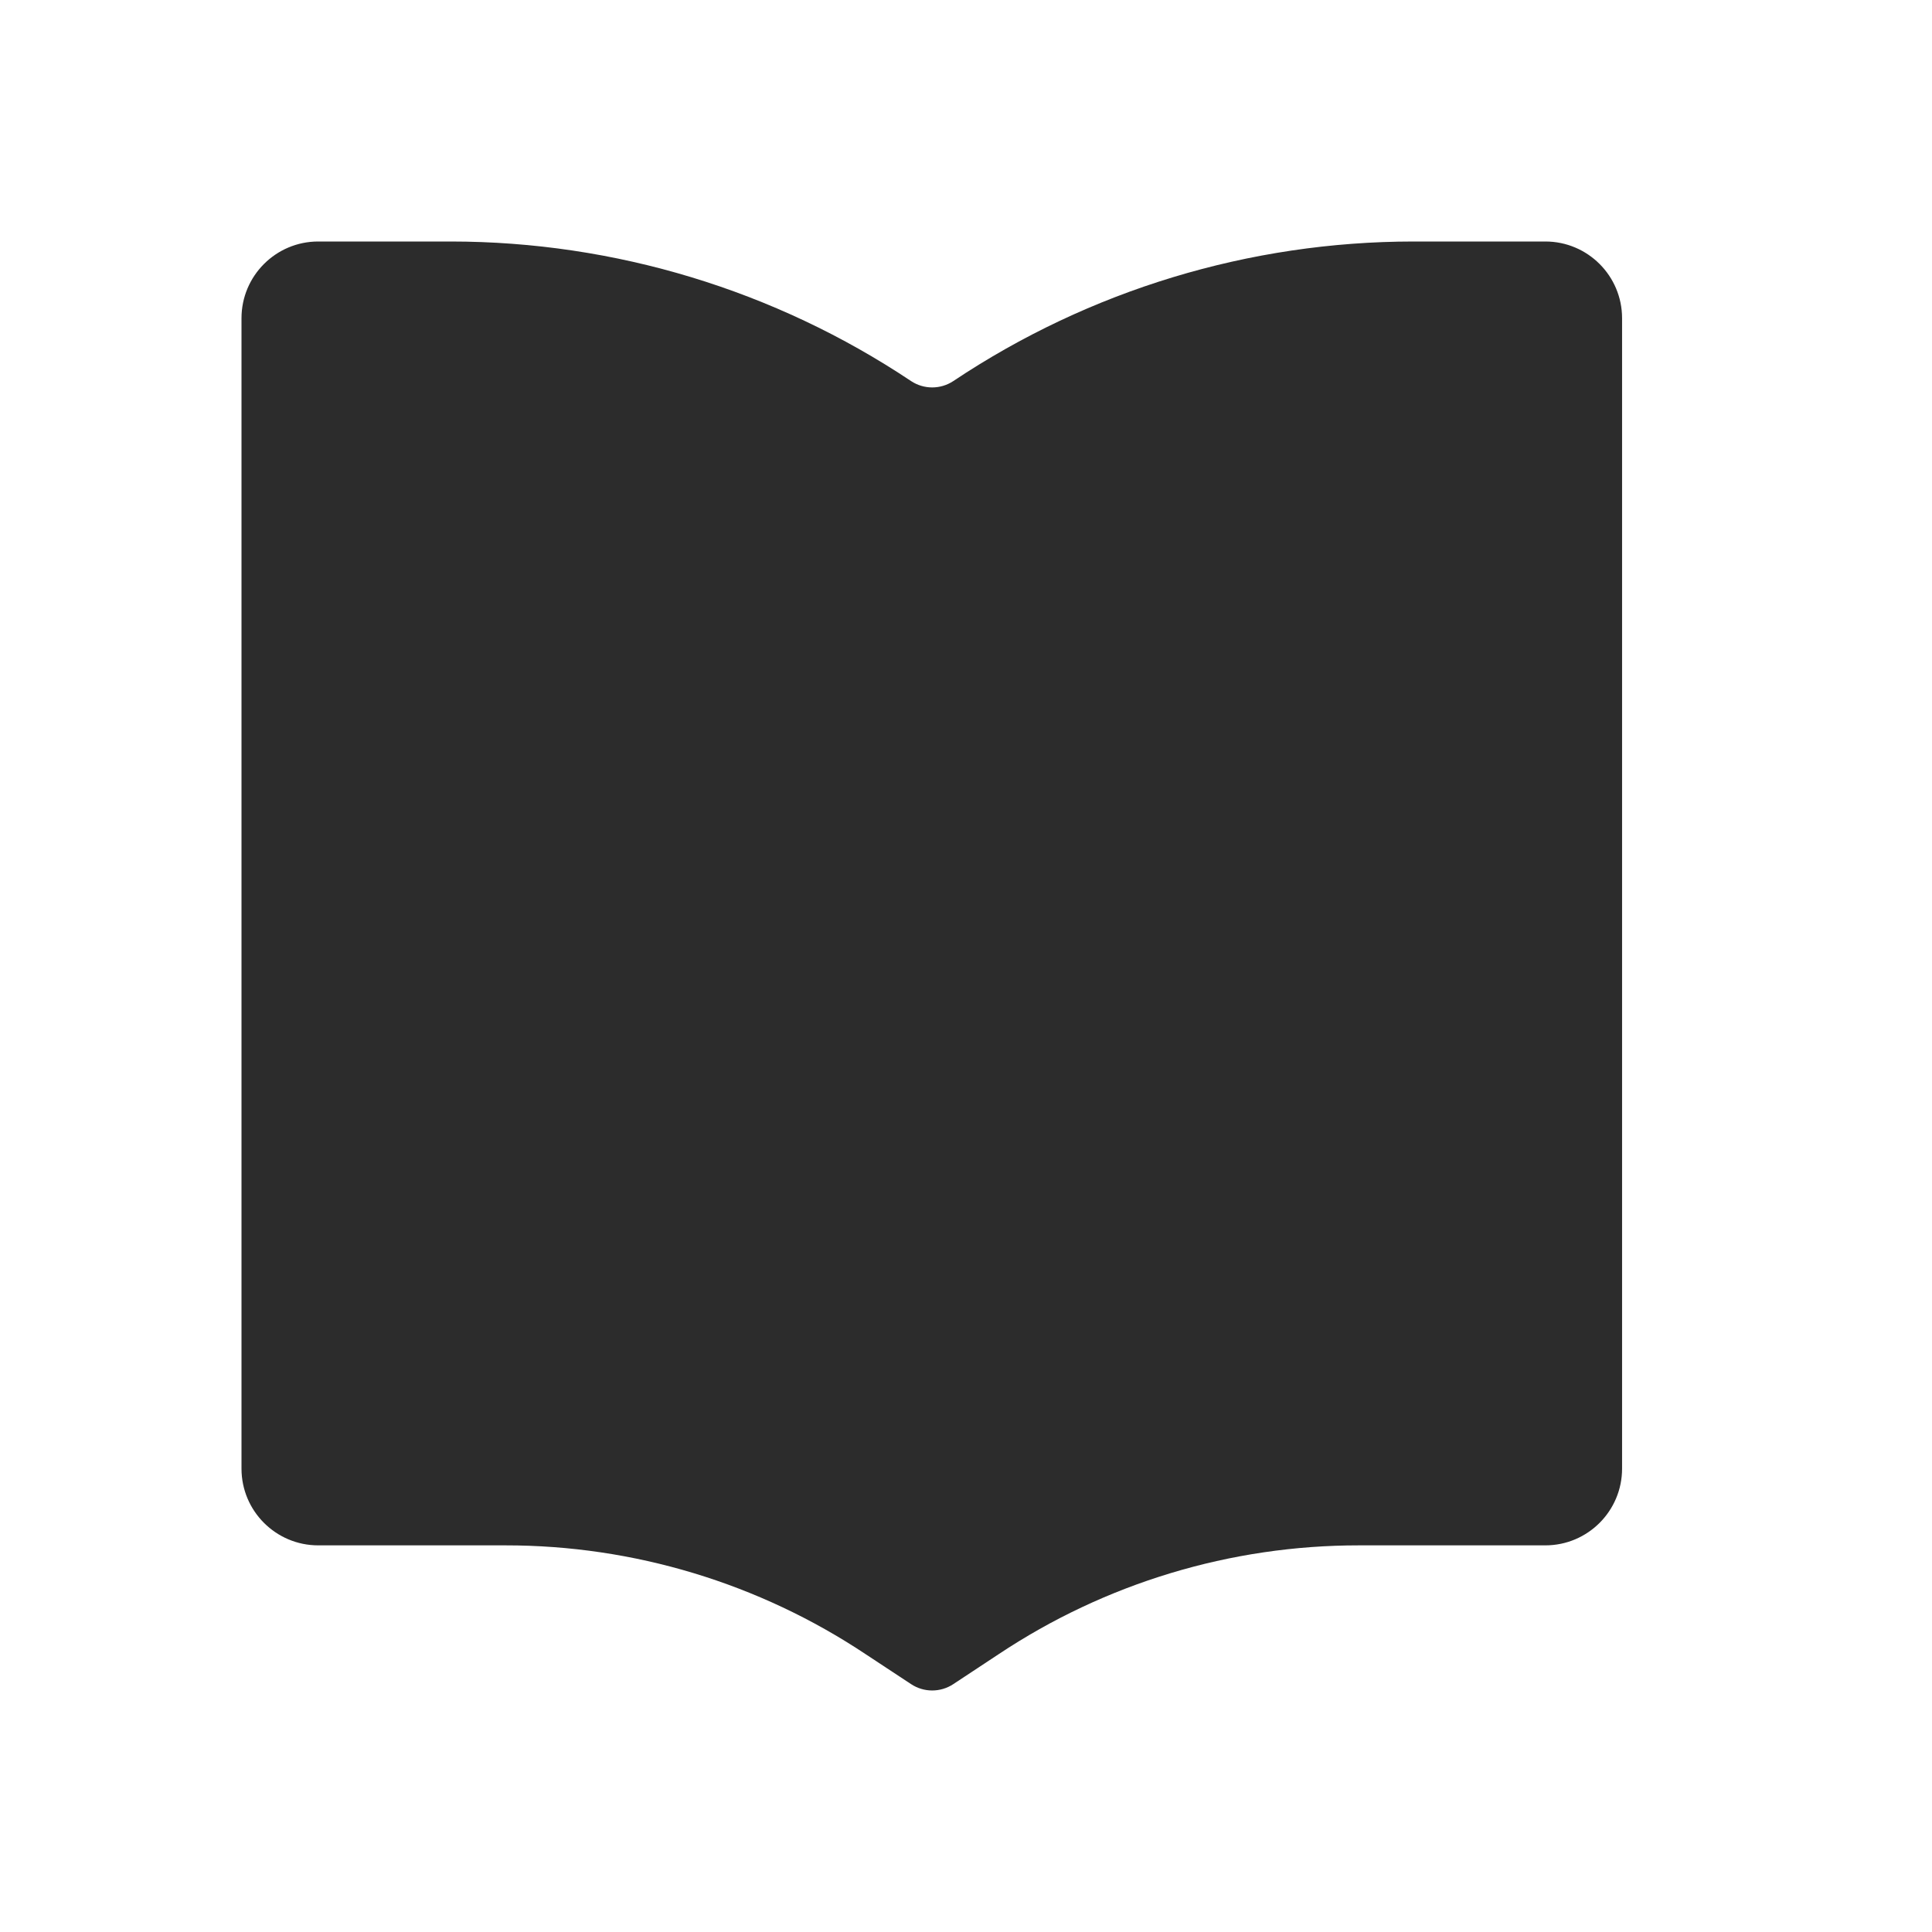 <?xml version="1.0" encoding="UTF-8"?>
<svg width="24px" height="24px" viewBox="0 0 24 24" version="1.1" xmlns="http://www.w3.org/2000/svg" xmlns:xlink="http://www.w3.org/1999/xlink">
    <title>ic_menu_history</title>
    <g id="iOS" stroke="none" stroke-width="1" fill="none" fill-rule="evenodd">
        <g id="Profile" transform="translate(-16, -377)">
            <g id="Group-16" transform="translate(0, 305)">
                <g id="Group-3-Copy-4" transform="translate(0, 56)">
                    <g id="ic_menu_history" transform="translate(16, 16)">
                        <rect id="Rectangle" x="0" y="0" width="24" height="24"></rect>
                        <path d="M3,18.244 L3,3.953 C3,3.427 3.427,3 3.953,3 L5.601,3 C7.636,3.001 9.625,3.604 11.318,4.734 L11.318,4.734 C11.477,4.839 11.683,4.839 11.842,4.734 L11.842,4.734 C13.534,3.604 15.523,3.001 17.558,3 L19.197,3 C19.723,3 20.15,3.427 20.15,3.953 L20.15,18.244 C20.15,18.77 19.723,19.197 19.197,19.197 L16.882,19.197 C15.288,19.196 13.73,19.667 12.404,20.55 L11.842,20.921 C11.683,21.026 11.477,21.026 11.318,20.921 L10.755,20.55 C9.429,19.667 7.871,19.196 6.278,19.197 L3.953,19.197 C3.427,19.197 3,18.77 3,18.244 Z" id="Book" fill="#2C2C2C"></path>
                    </g>
                </g>
            </g>
        </g>
    </g>
</svg>